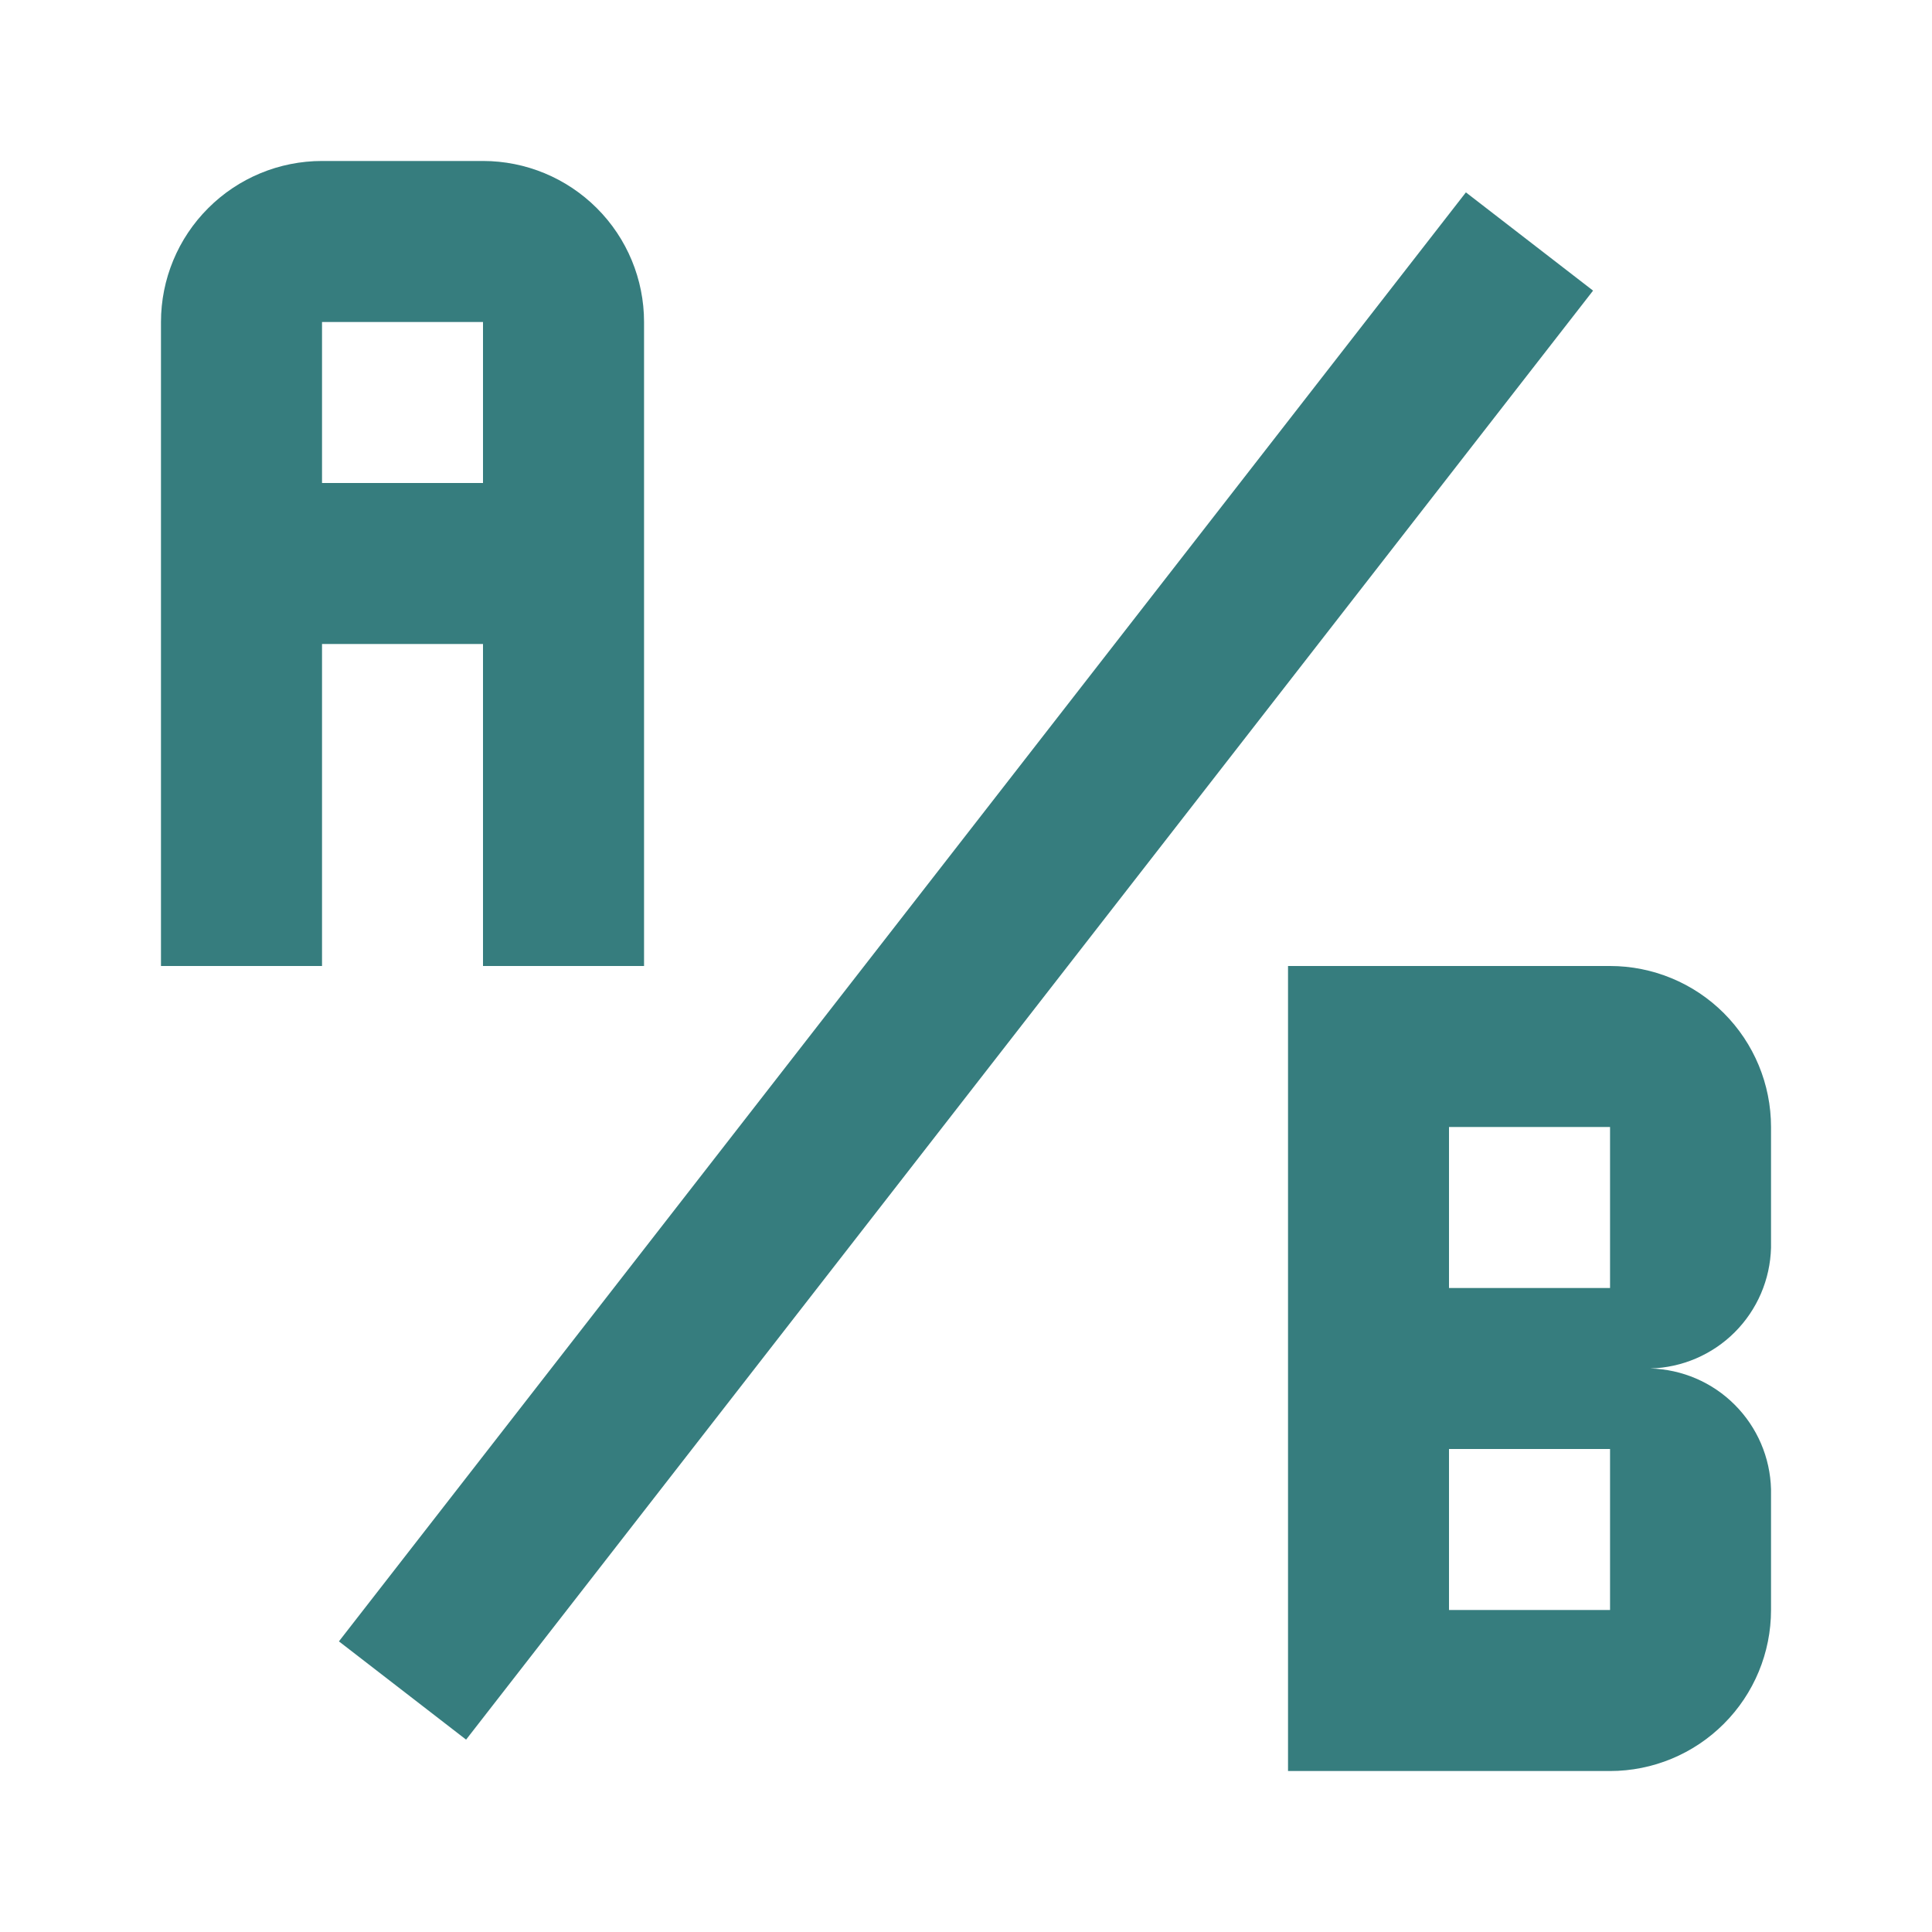 <svg
  width="28"
  height="28"
  viewBox="0 0 28 28"
  fill="none"
  xmlns="http://www.w3.org/2000/svg"
>
  <path
    d="M4.667 2.333C4.048 2.333 3.454 2.579 3.017 3.017C2.579 3.454 2.333 4.048 2.333 4.667V14H4.667V9.333H7V14H9.334V4.667C9.334 4.048 9.088 3.454 8.65 3.017C8.212 2.579 7.619 2.333 7 2.333H4.667ZM4.667 4.667H7V7H4.667V4.667ZM25.667 18.083V16.333C25.667 15.714 25.421 15.121 24.983 14.683C24.546 14.246 23.952 14 23.334 14H18.667V25.667H23.334C23.952 25.667 24.546 25.421 24.983 24.983C25.421 24.546 25.667 23.952 25.667 23.333V21.583C25.655 21.123 25.467 20.685 25.141 20.359C24.816 20.033 24.377 19.845 23.917 19.833C24.377 19.821 24.816 19.633 25.141 19.308C25.467 18.982 25.655 18.544 25.667 18.083ZM23.334 23.333H21V21H23.334V23.333ZM23.334 18.667H21V16.333H23.334V18.667ZM6.755 25.212L4.912 23.788L21.245 2.788L23.088 4.212L6.755 25.212Z"
    fill="#367D7E"
  />
</svg>
